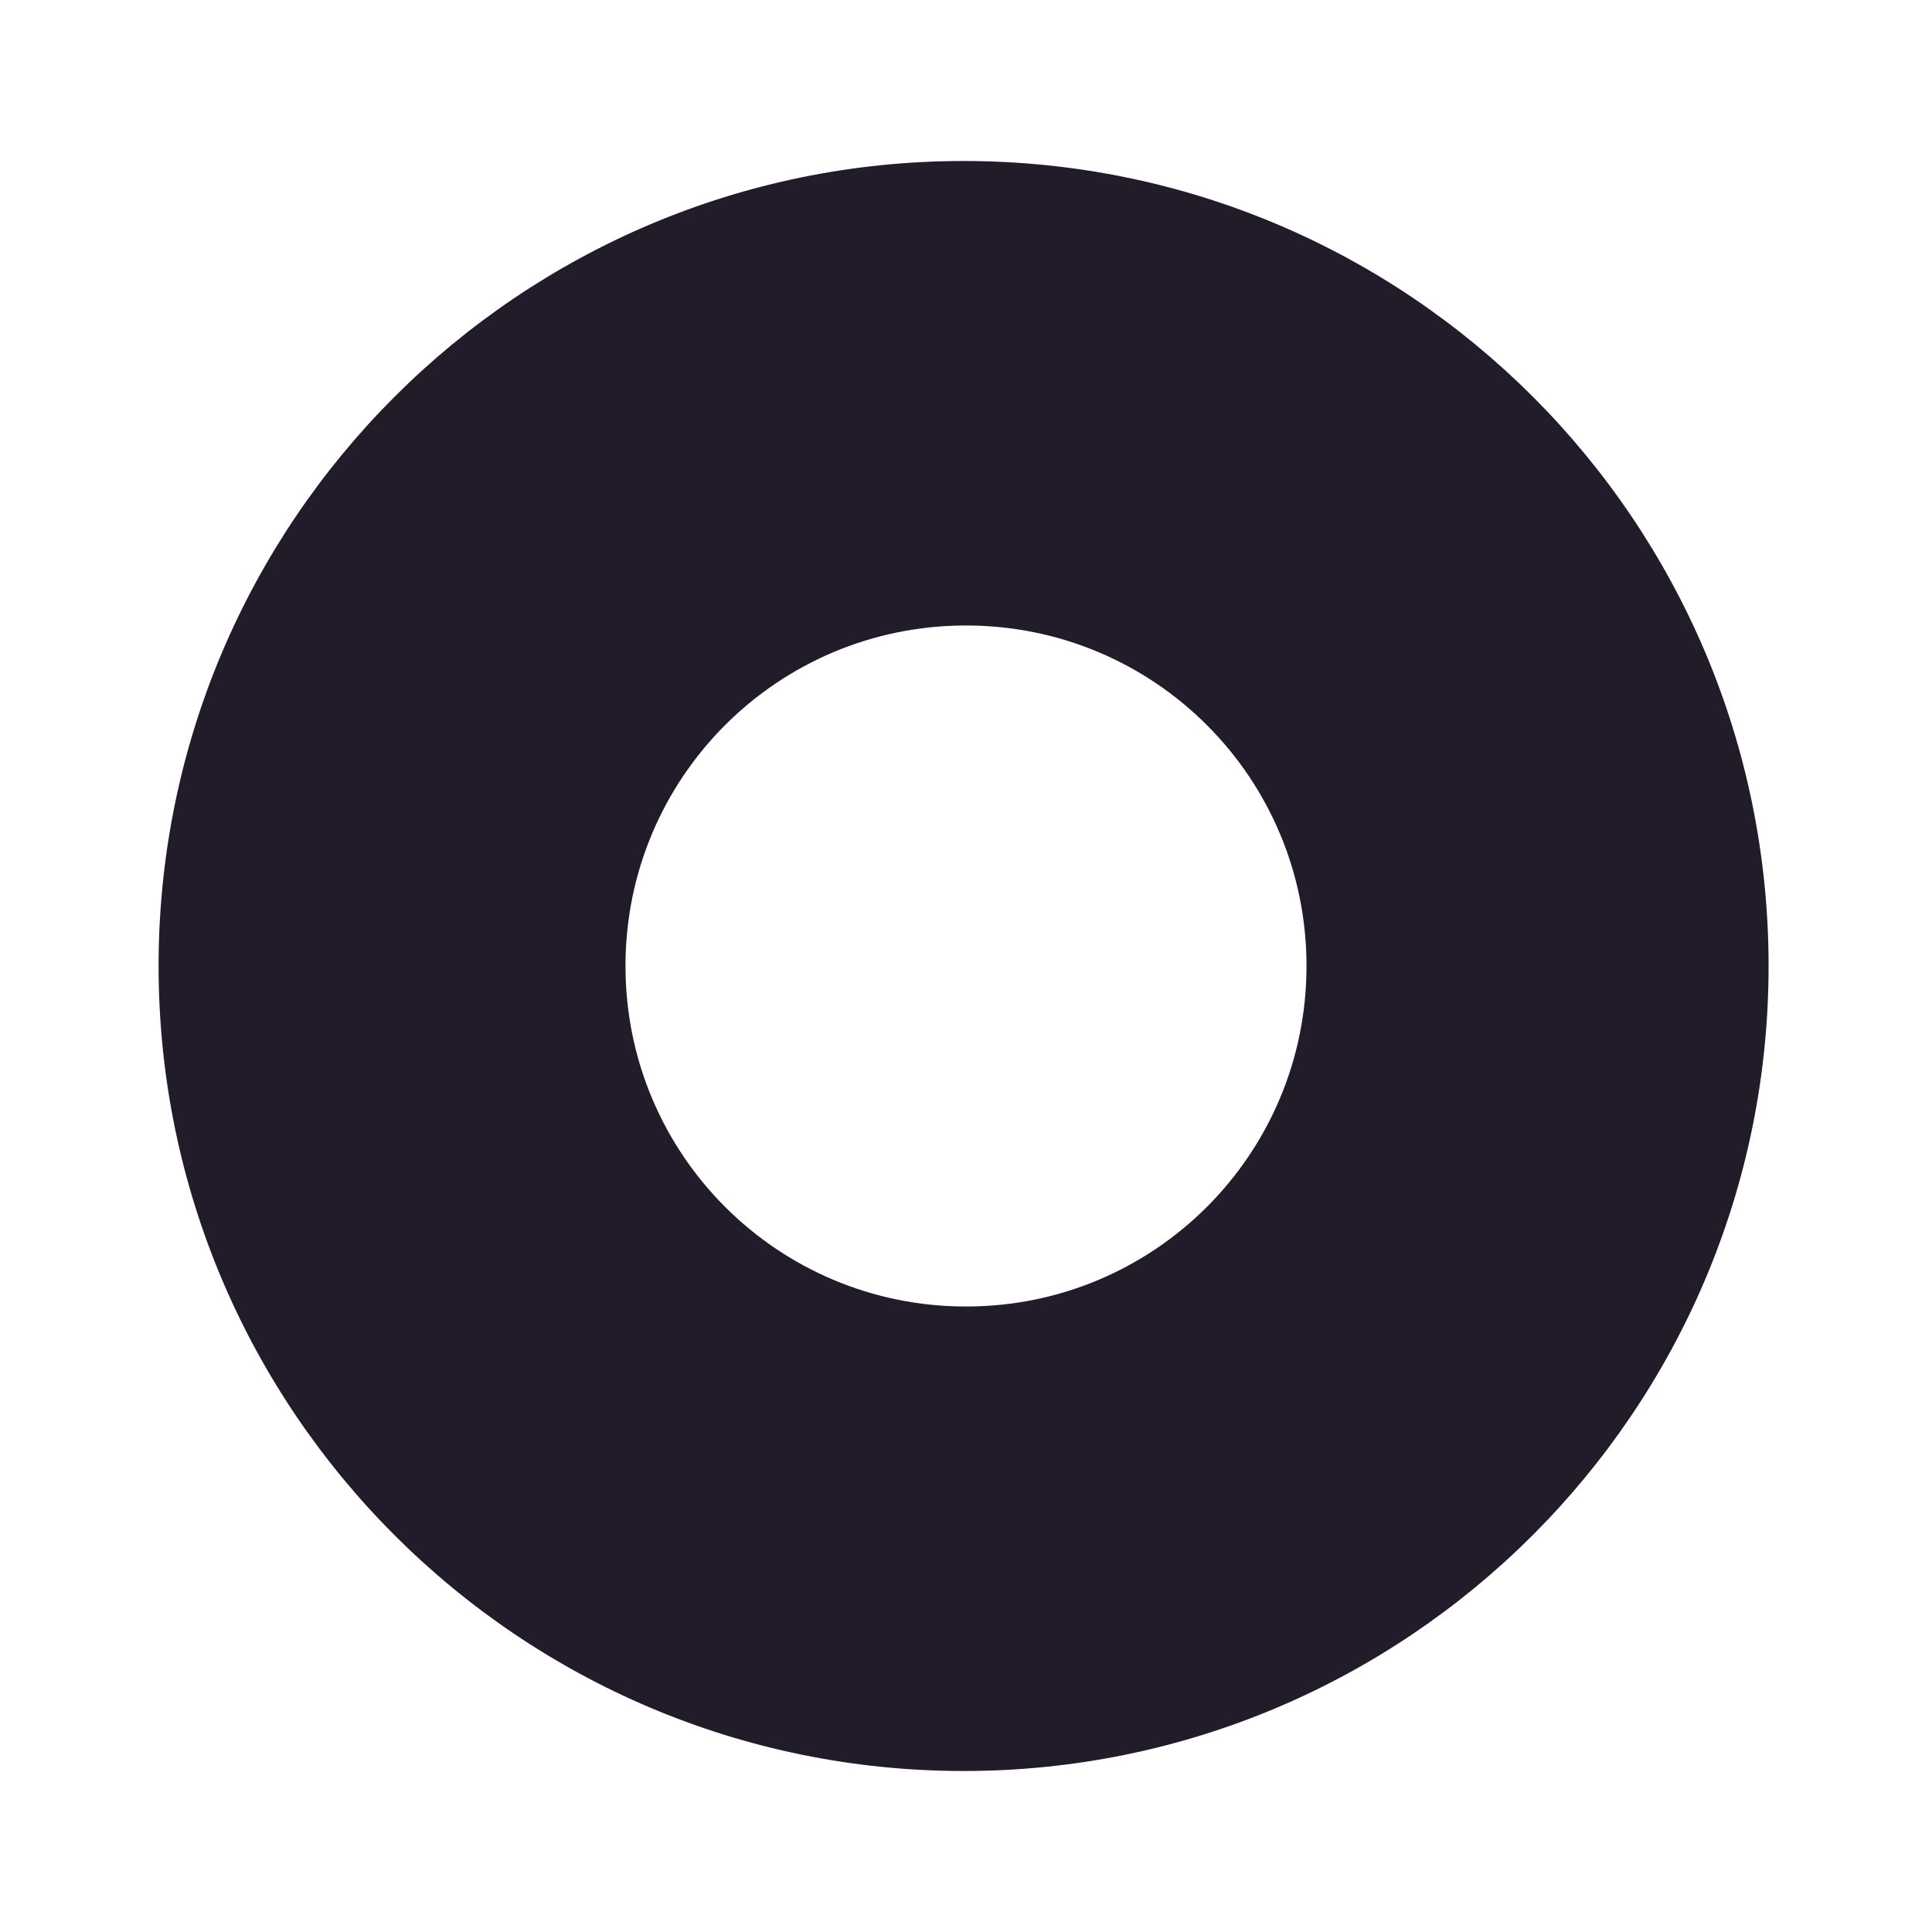 <svg width="24" height="24" viewBox="0 0 24 24" fill="none" xmlns="http://www.w3.org/2000/svg">
<path d="M11.97 2C6.45 2 1.97 6.48 1.97 12C1.97 17.52 6.45 22 11.97 22C17.49 22 21.97 17.52 21.97 12C21.97 6.48 17.5 2 11.97 2ZM12 16.23C9.66 16.23 7.77 14.34 7.77 12C7.77 9.66 9.66 7.77 12 7.77C14.34 7.77 16.23 9.66 16.23 12C16.23 14.34 14.34 16.23 12 16.23Z" fill="#211B2A"/>
</svg>
